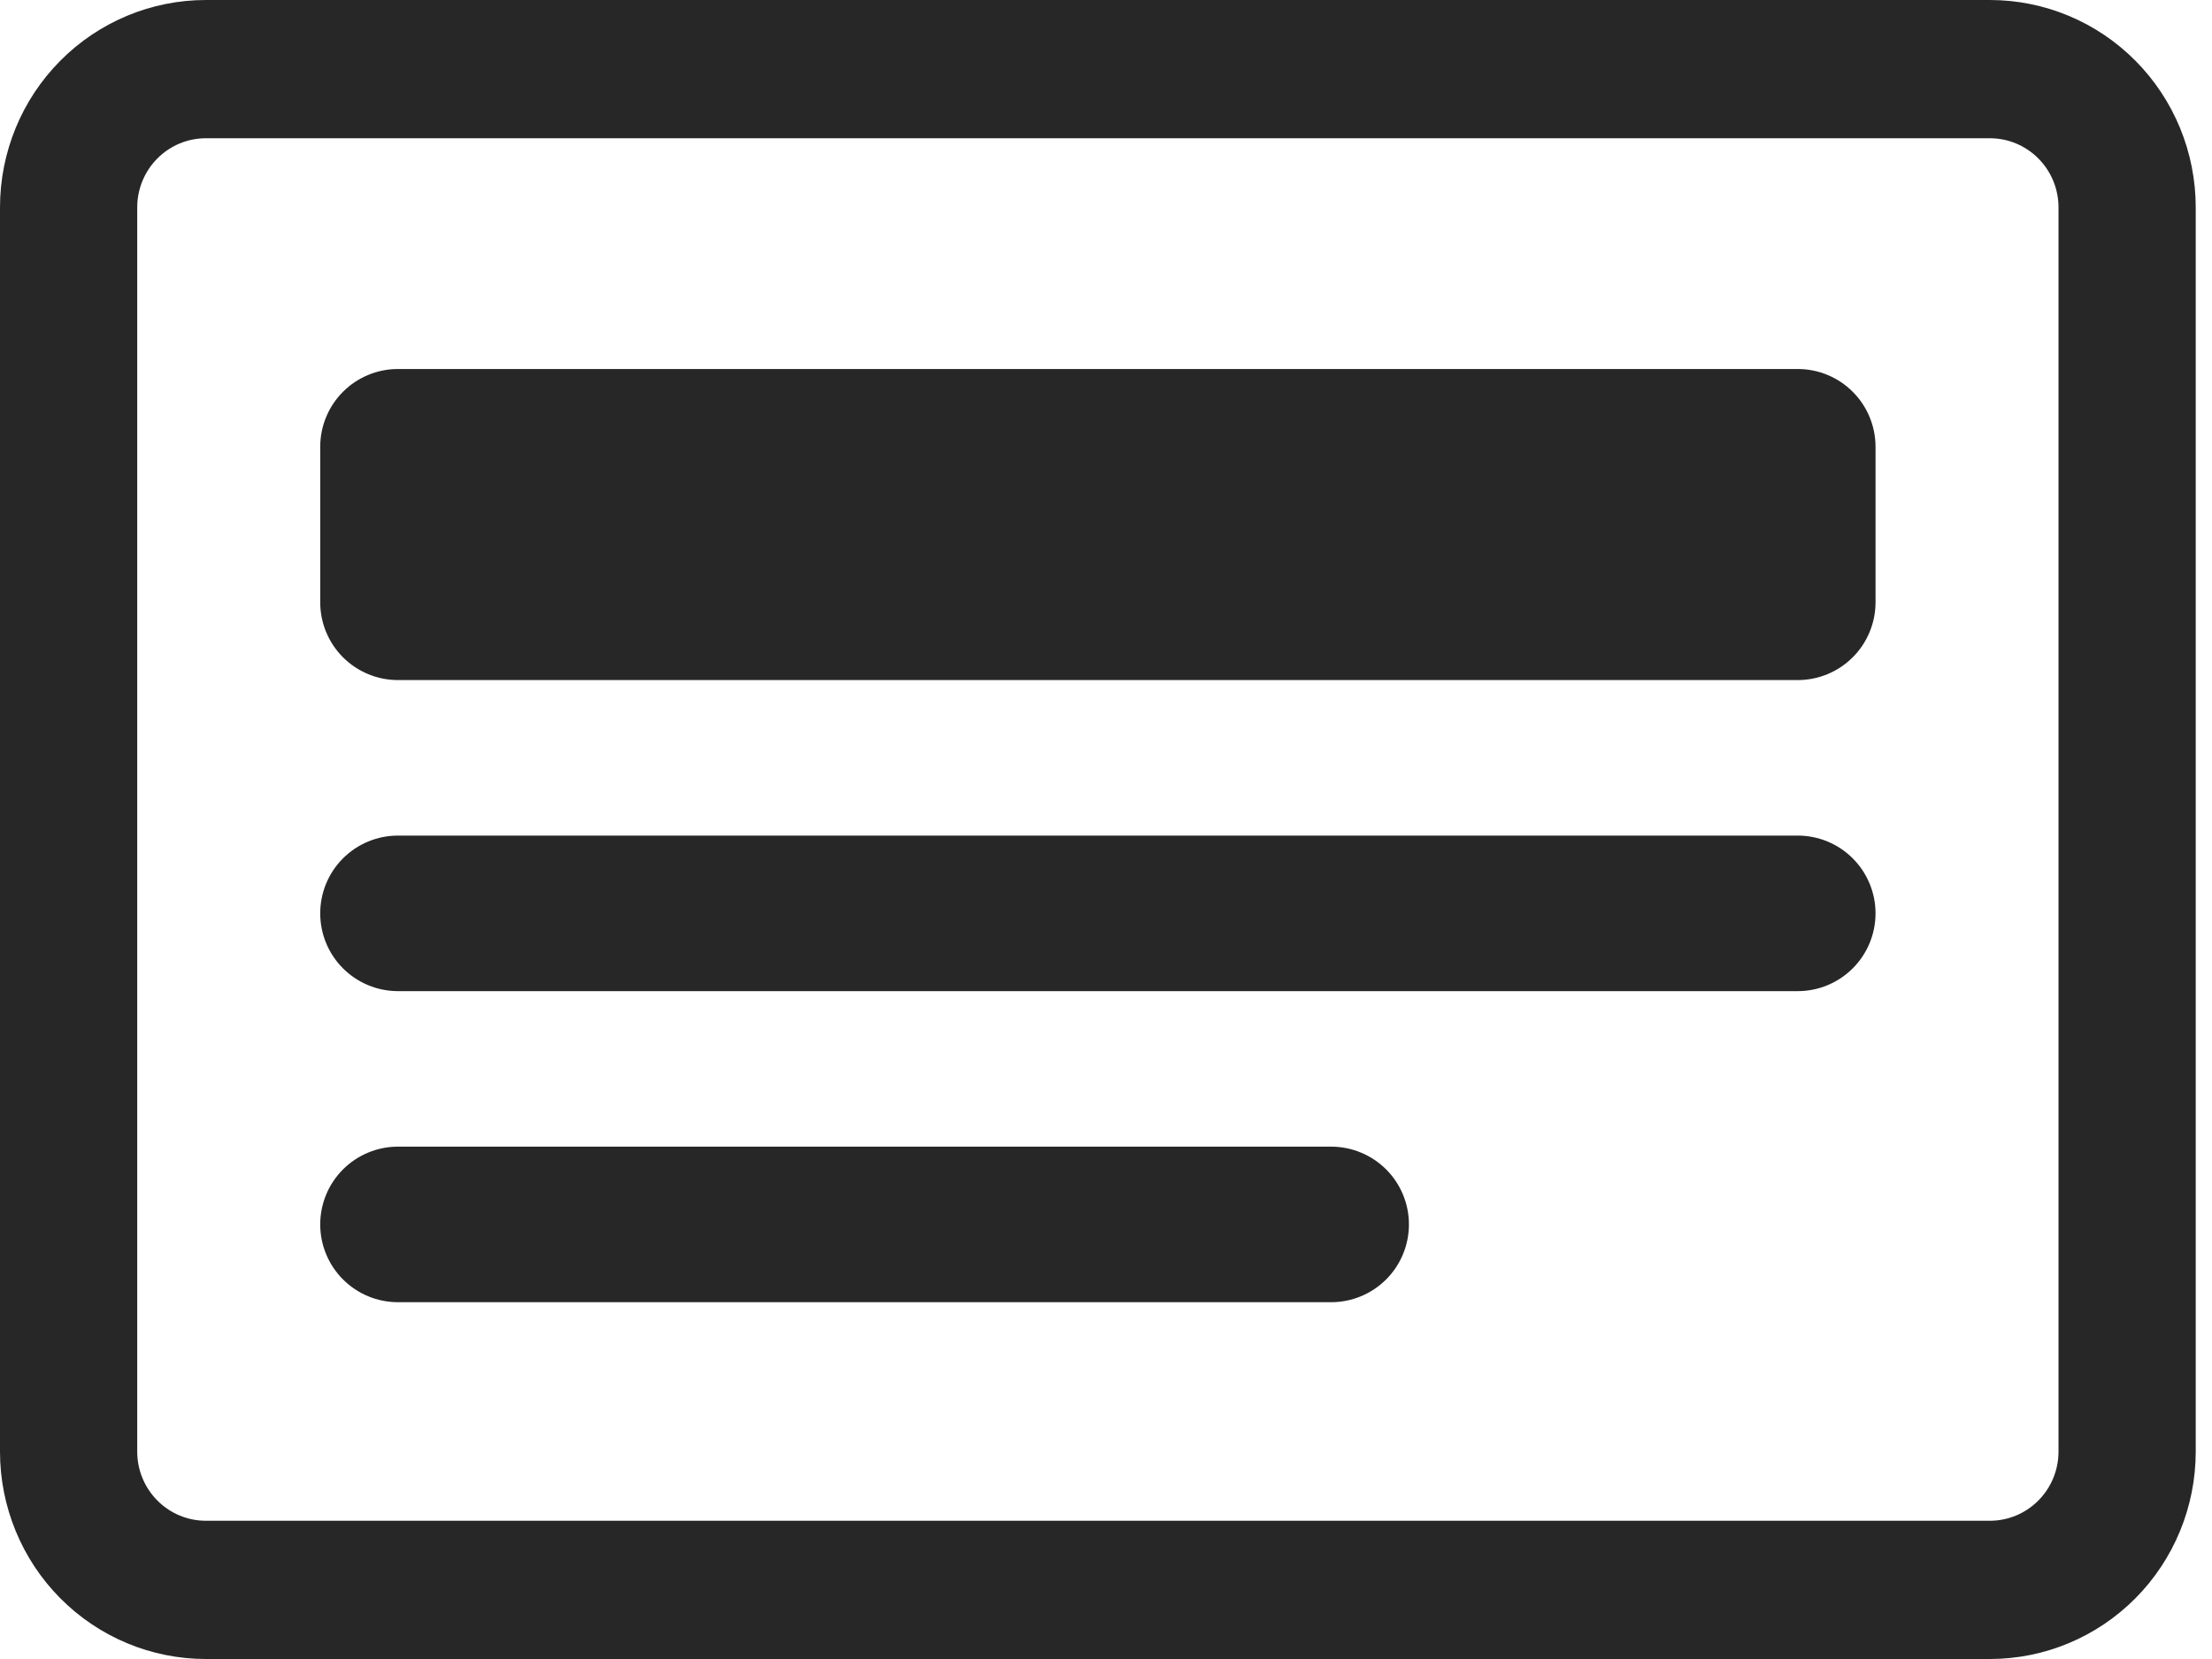 <svg width="56" height="42" viewBox="0 0 56 42" fill="none" xmlns="http://www.w3.org/2000/svg">
<path d="M50.377 3.5C50.838 3.5 51.279 3.684 51.605 4.013C51.931 4.341 52.114 4.786 52.114 5.25V36.75C52.114 37.214 51.931 37.659 51.605 37.987C51.279 38.316 50.838 38.5 50.377 38.5H5.211C4.751 38.5 4.309 38.316 3.983 37.987C3.657 37.659 3.474 37.214 3.474 36.75V5.25C3.474 4.786 3.657 4.341 3.983 4.013C4.309 3.684 4.751 3.5 5.211 3.5H50.377ZM5.211 0C3.829 0 2.504 0.553 1.526 1.538C0.549 2.522 0 3.858 0 5.25L0 36.75C0 38.142 0.549 39.478 1.526 40.462C2.504 41.447 3.829 42 5.211 42H50.377C51.759 42 53.084 41.447 54.062 40.462C55.039 39.478 55.588 38.142 55.588 36.75V5.25C55.588 3.858 55.039 2.522 54.062 1.538C53.084 0.553 51.759 0 50.377 0H5.211Z" fill="#272727"/>
<path d="M8.107 23.123C8.107 22.601 8.314 22.1 8.683 21.731C9.052 21.362 9.553 21.154 10.075 21.154H45.513C46.035 21.154 46.536 21.362 46.905 21.731C47.274 22.1 47.482 22.601 47.482 23.123C47.482 23.645 47.274 24.146 46.905 24.515C46.536 24.884 46.035 25.092 45.513 25.092H10.075C9.553 25.092 9.052 24.884 8.683 24.515C8.314 24.146 8.107 23.645 8.107 23.123ZM8.107 30.998C8.107 30.476 8.314 29.975 8.683 29.606C9.052 29.237 9.553 29.029 10.075 29.029H33.7C34.222 29.029 34.723 29.237 35.093 29.606C35.462 29.975 35.669 30.476 35.669 30.998C35.669 31.52 35.462 32.021 35.093 32.39C34.723 32.76 34.222 32.967 33.7 32.967H10.075C9.553 32.967 9.052 32.76 8.683 32.39C8.314 32.021 8.107 31.52 8.107 30.998ZM8.107 11.311C8.107 10.789 8.314 10.288 8.683 9.919C9.052 9.549 9.553 9.342 10.075 9.342H45.513C46.035 9.342 46.536 9.549 46.905 9.919C47.274 10.288 47.482 10.789 47.482 11.311V15.248C47.482 15.77 47.274 16.271 46.905 16.64C46.536 17.009 46.035 17.217 45.513 17.217H10.075C9.553 17.217 9.052 17.009 8.683 16.64C8.314 16.271 8.107 15.77 8.107 15.248V11.311Z" fill="#272727"/>
</svg>
